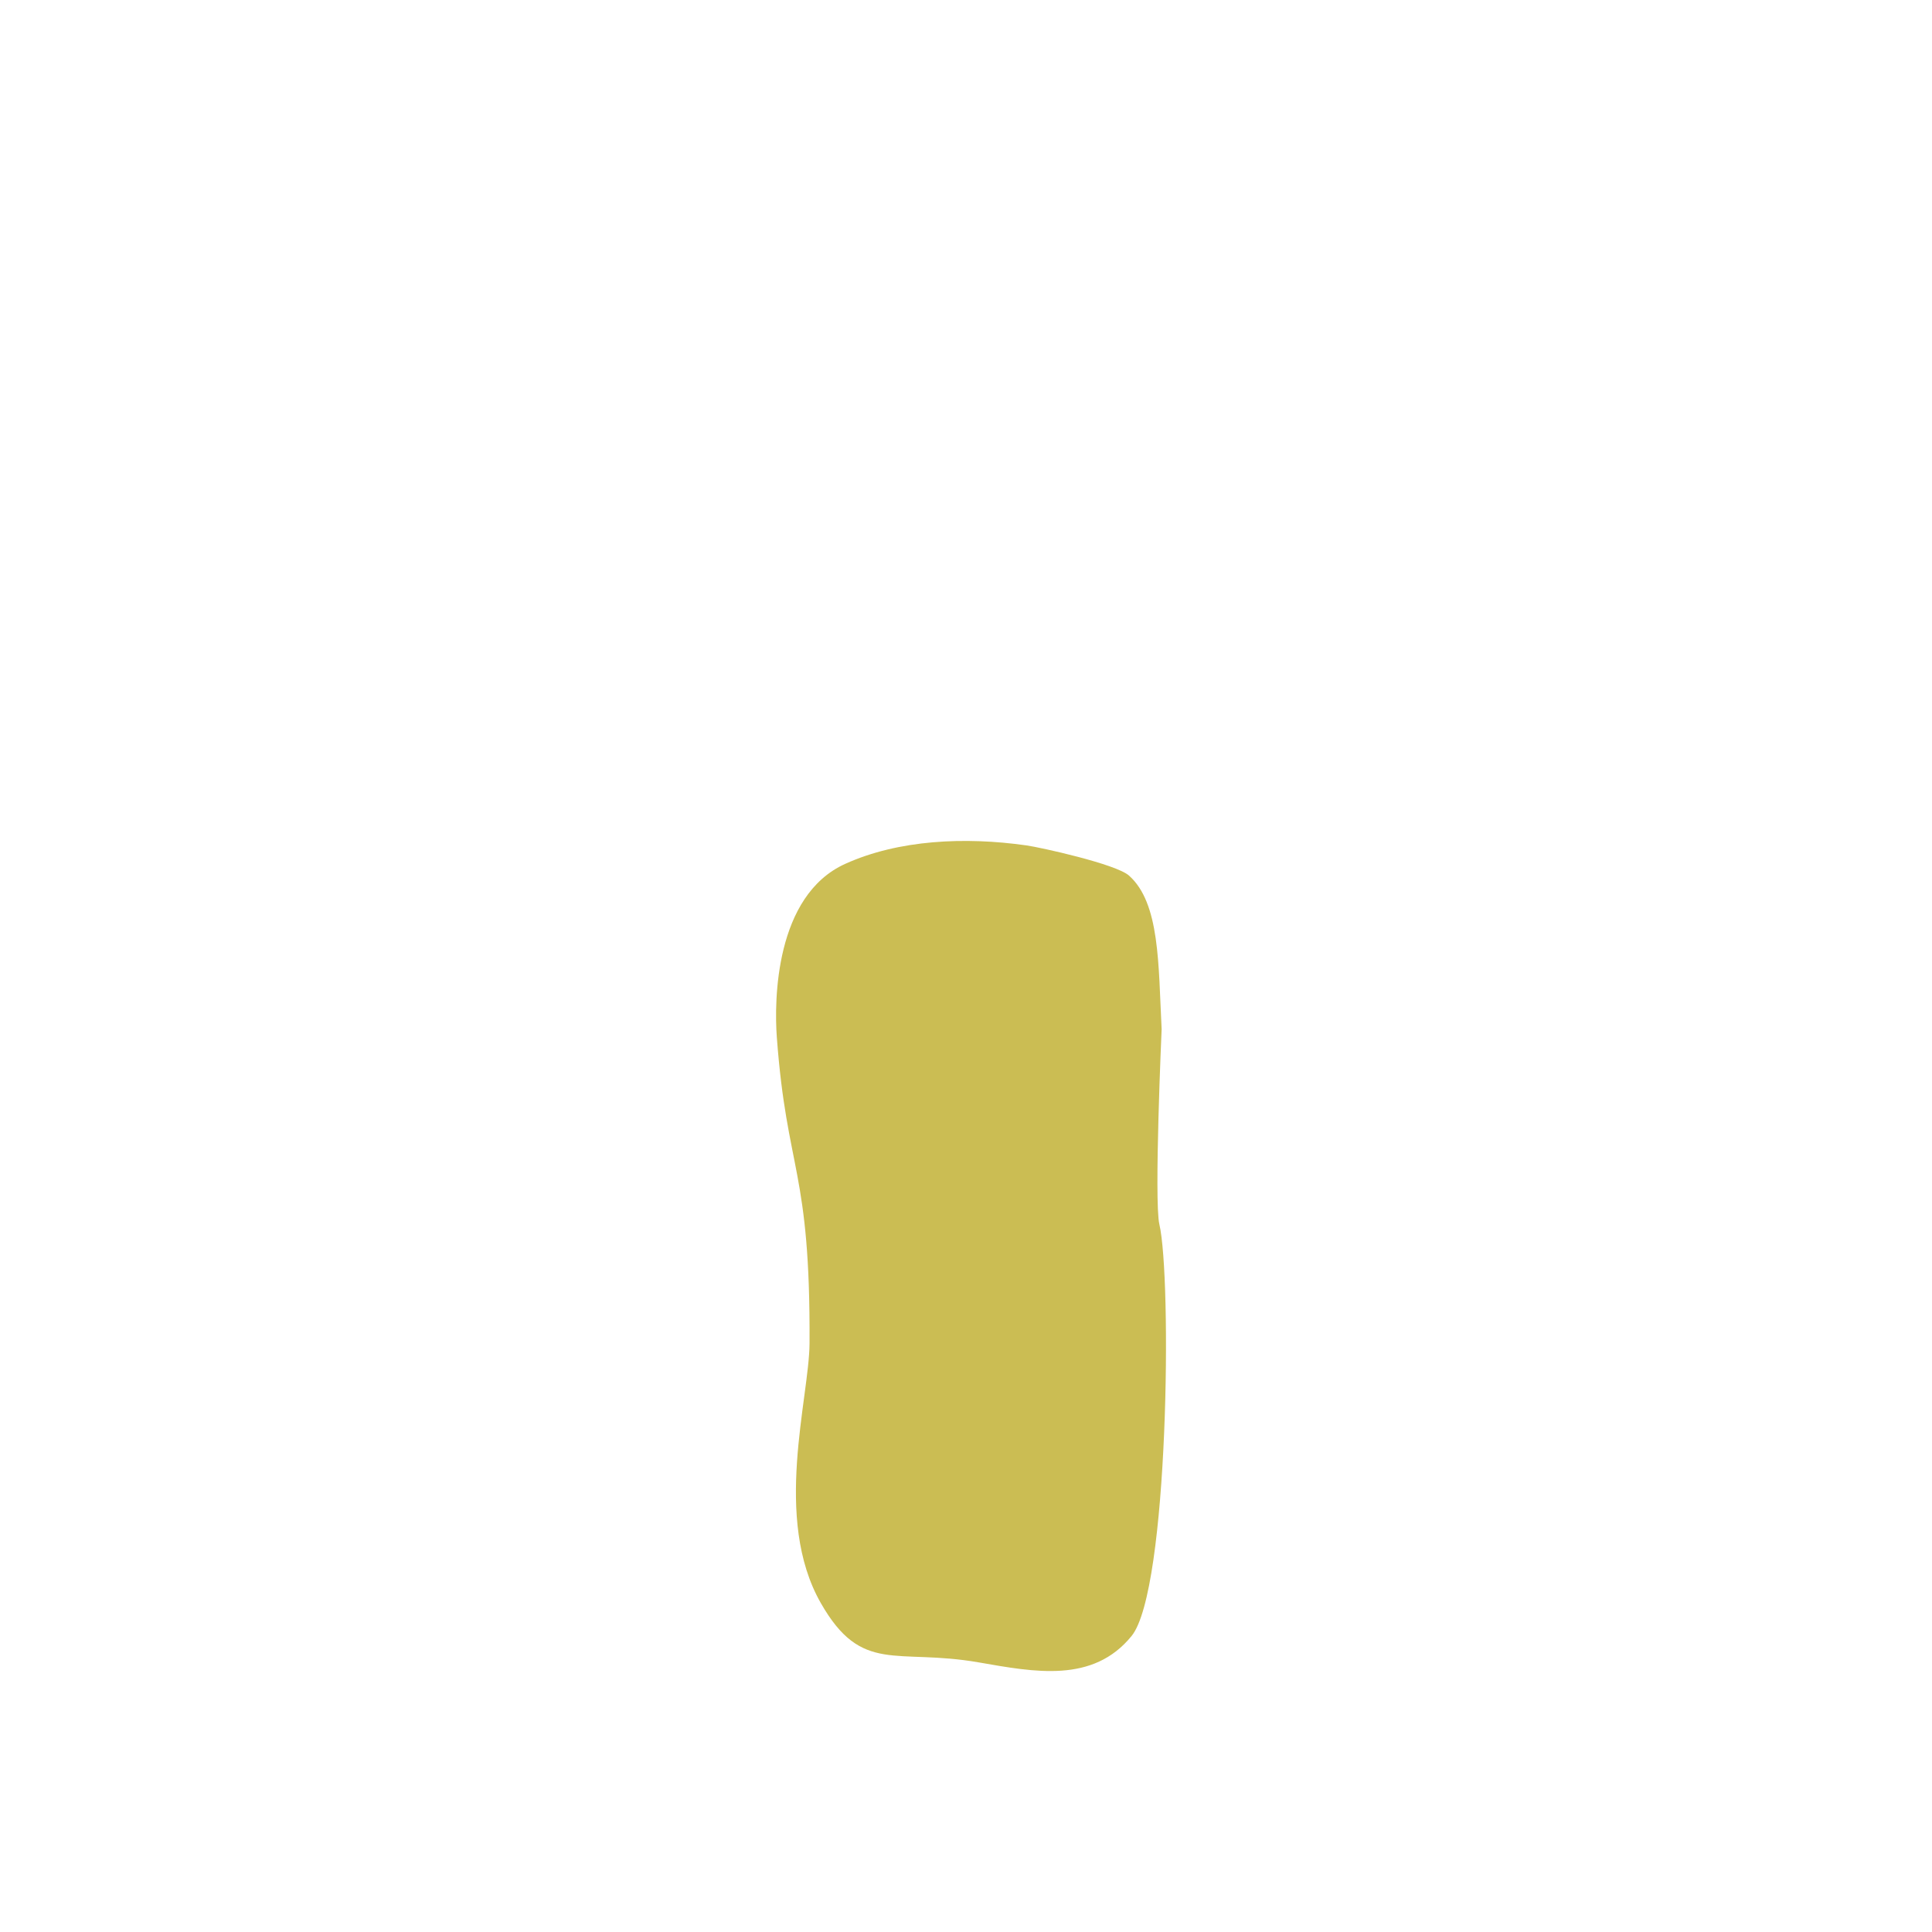 <?xml version="1.0" encoding="utf-8"?>
<svg viewBox="0 0 1000 1000" xmlns="http://www.w3.org/2000/svg" xmlns:bx="https://boxy-svg.com">
  <defs>
    <bx:guide x="500" y="500" angle="0"/>
  </defs>
  <path d="M 601.262 532.729 C 599.539 499.121 600.413 467.421 584.337 453.176 C 577.611 447.217 538.571 438.617 531.369 437.591 C 499.458 433.046 465.067 434.647 437.488 447.129 C 401.154 463.573 400.668 517.836 402.084 536.902 C 407.266 606.614 419.487 604.977 419.012 695.255 C 418.862 723.94 399.909 785.949 424.819 829.685 C 446.047 866.954 463.728 853.002 506.487 860.434 C 535.56 865.488 565.717 871.376 585.714 846.777 C 604.994 823.056 606.542 661.222 600.088 633.716 C 597.274 621.718 601.262 532.729 601.262 532.729 Z" style="fill: rgb(203, 189, 83);"/>
</svg>